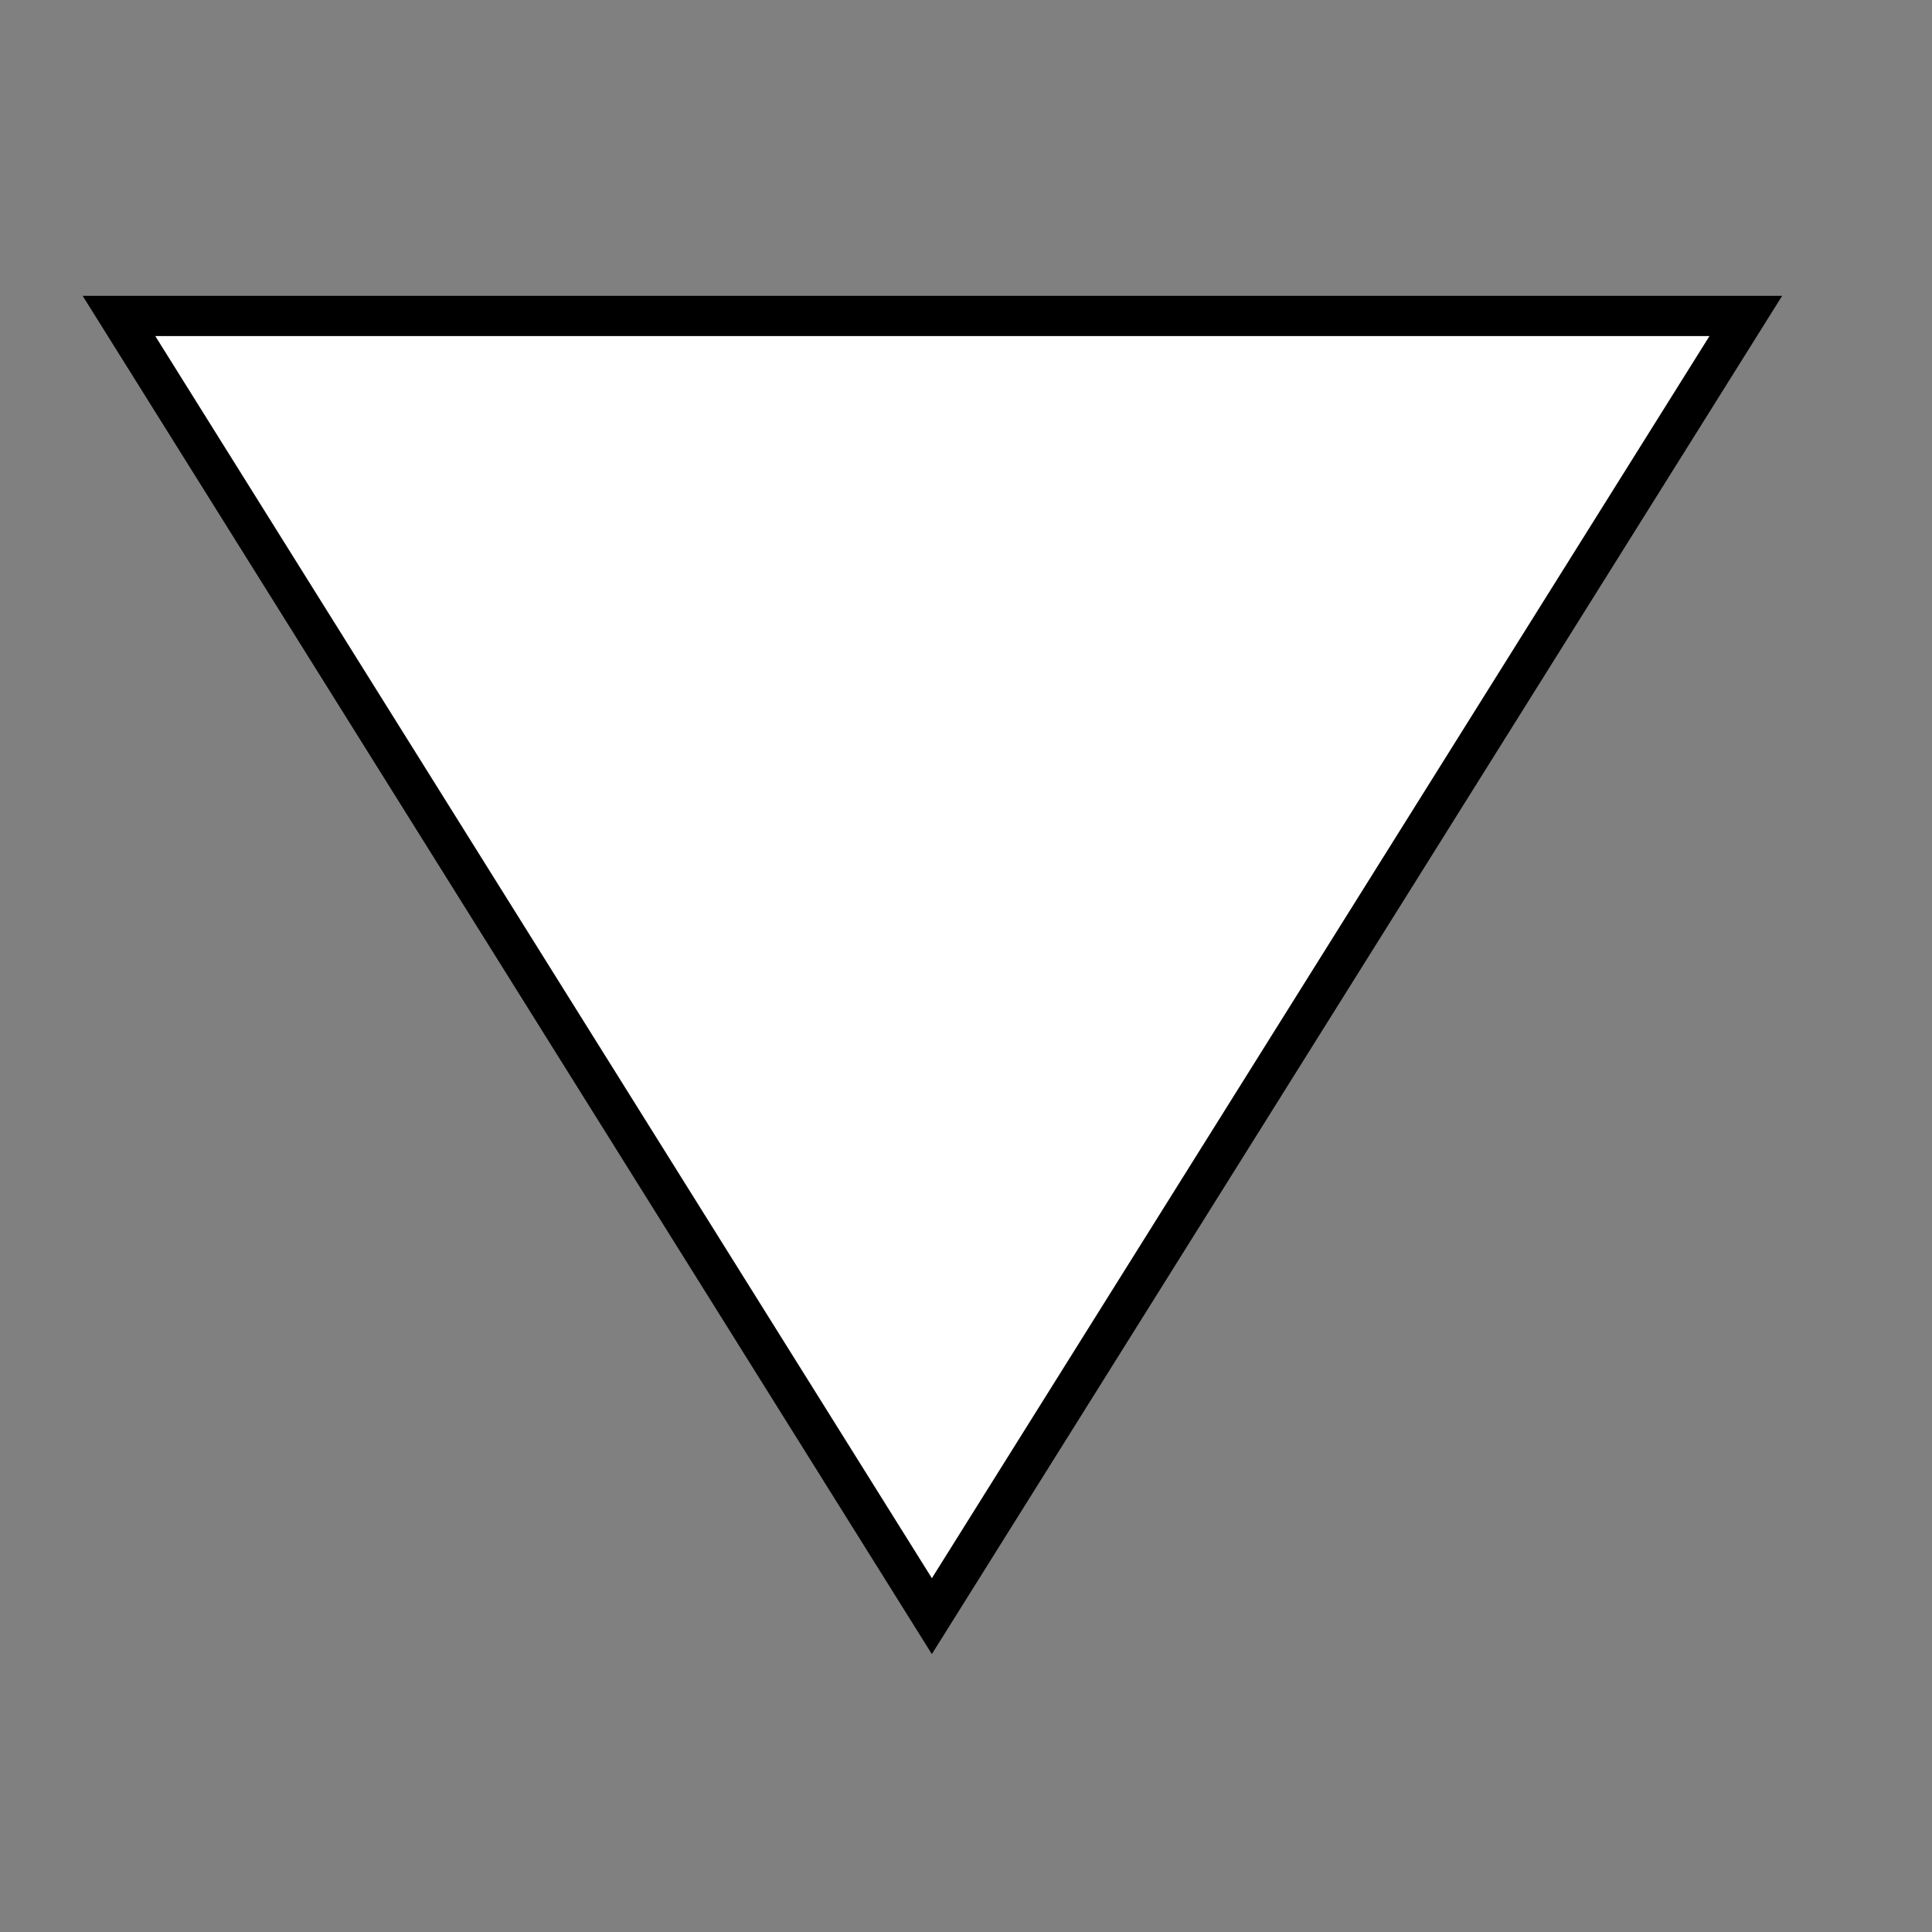 <?xml version="1.0" encoding="utf-8"?>
<!-- Generator: Adobe Illustrator 15.0.0, SVG Export Plug-In  -->
<!DOCTYPE svg PUBLIC "-//W3C//DTD SVG 1.1//EN" "http://www.w3.org/Graphics/SVG/1.1/DTD/svg11.dtd">
<svg version="1.1"
	 xmlns="http://www.w3.org/2000/svg" xmlns:xlink="http://www.w3.org/1999/xlink" xmlns:a="http://ns.adobe.com/AdobeSVGViewerExtensions/3.0/"
	 x="0px" y="0px" width="48px" height="48px" viewBox="-2.054 -7.35 48 48" enable-background="new -2.054 -7.35 48 48"
	 xml:space="preserve">
<rect x="-2.054" y="-7.35" width="48" height="48" fill="#808080" stroke="none"/>
<defs>
</defs>
<polygon fill="#FFFFFF" stroke="#000000" stroke-miterlimit="10" points="0.902,0.5 41.32,0.5 21.098,32.803 "/>
</svg>
